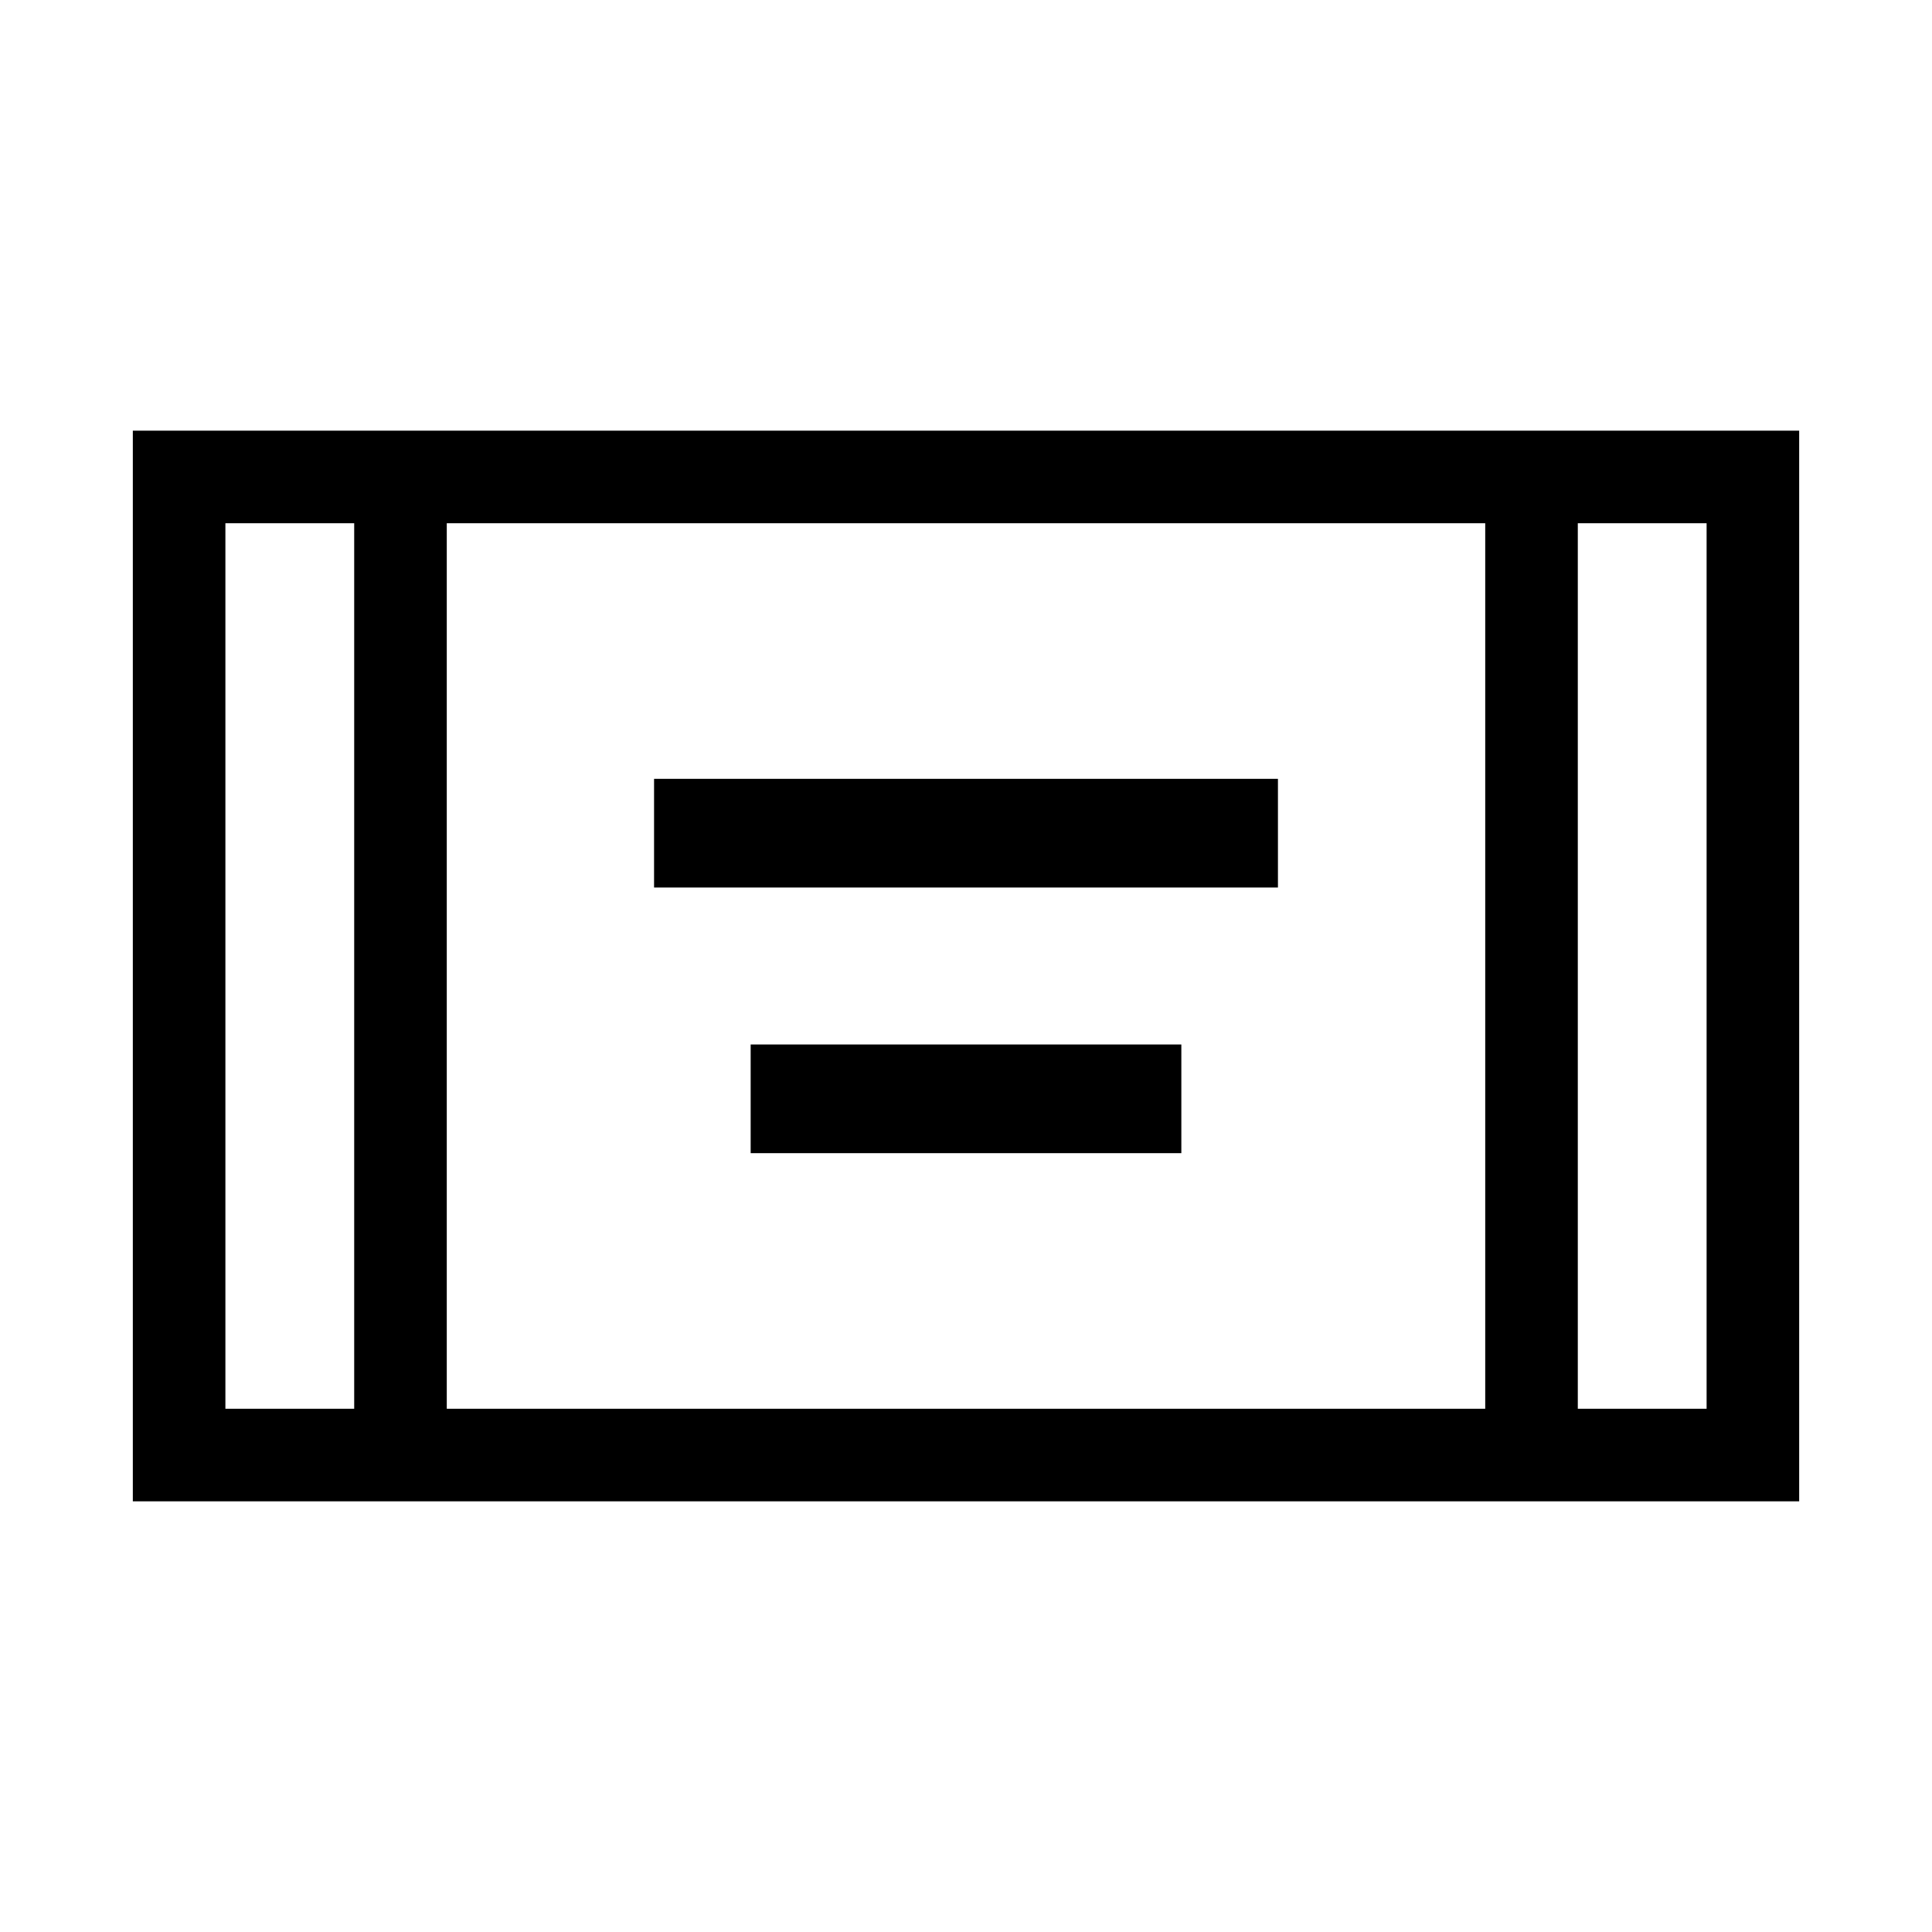 <svg xmlns="http://www.w3.org/2000/svg" height="20" viewBox="0 -960 960 960" width="20"><path d="M66-214v-532h828v532H66Zm110-486h-64v440h64v-440Zm46 440h516v-440H222v440Zm562-440v440h64v-440h-64Zm0 0h64-64Zm-608 0h-64 64Zm149 181v-54h310v54H325Zm48 132v-54h214v54H373Z"/></svg>